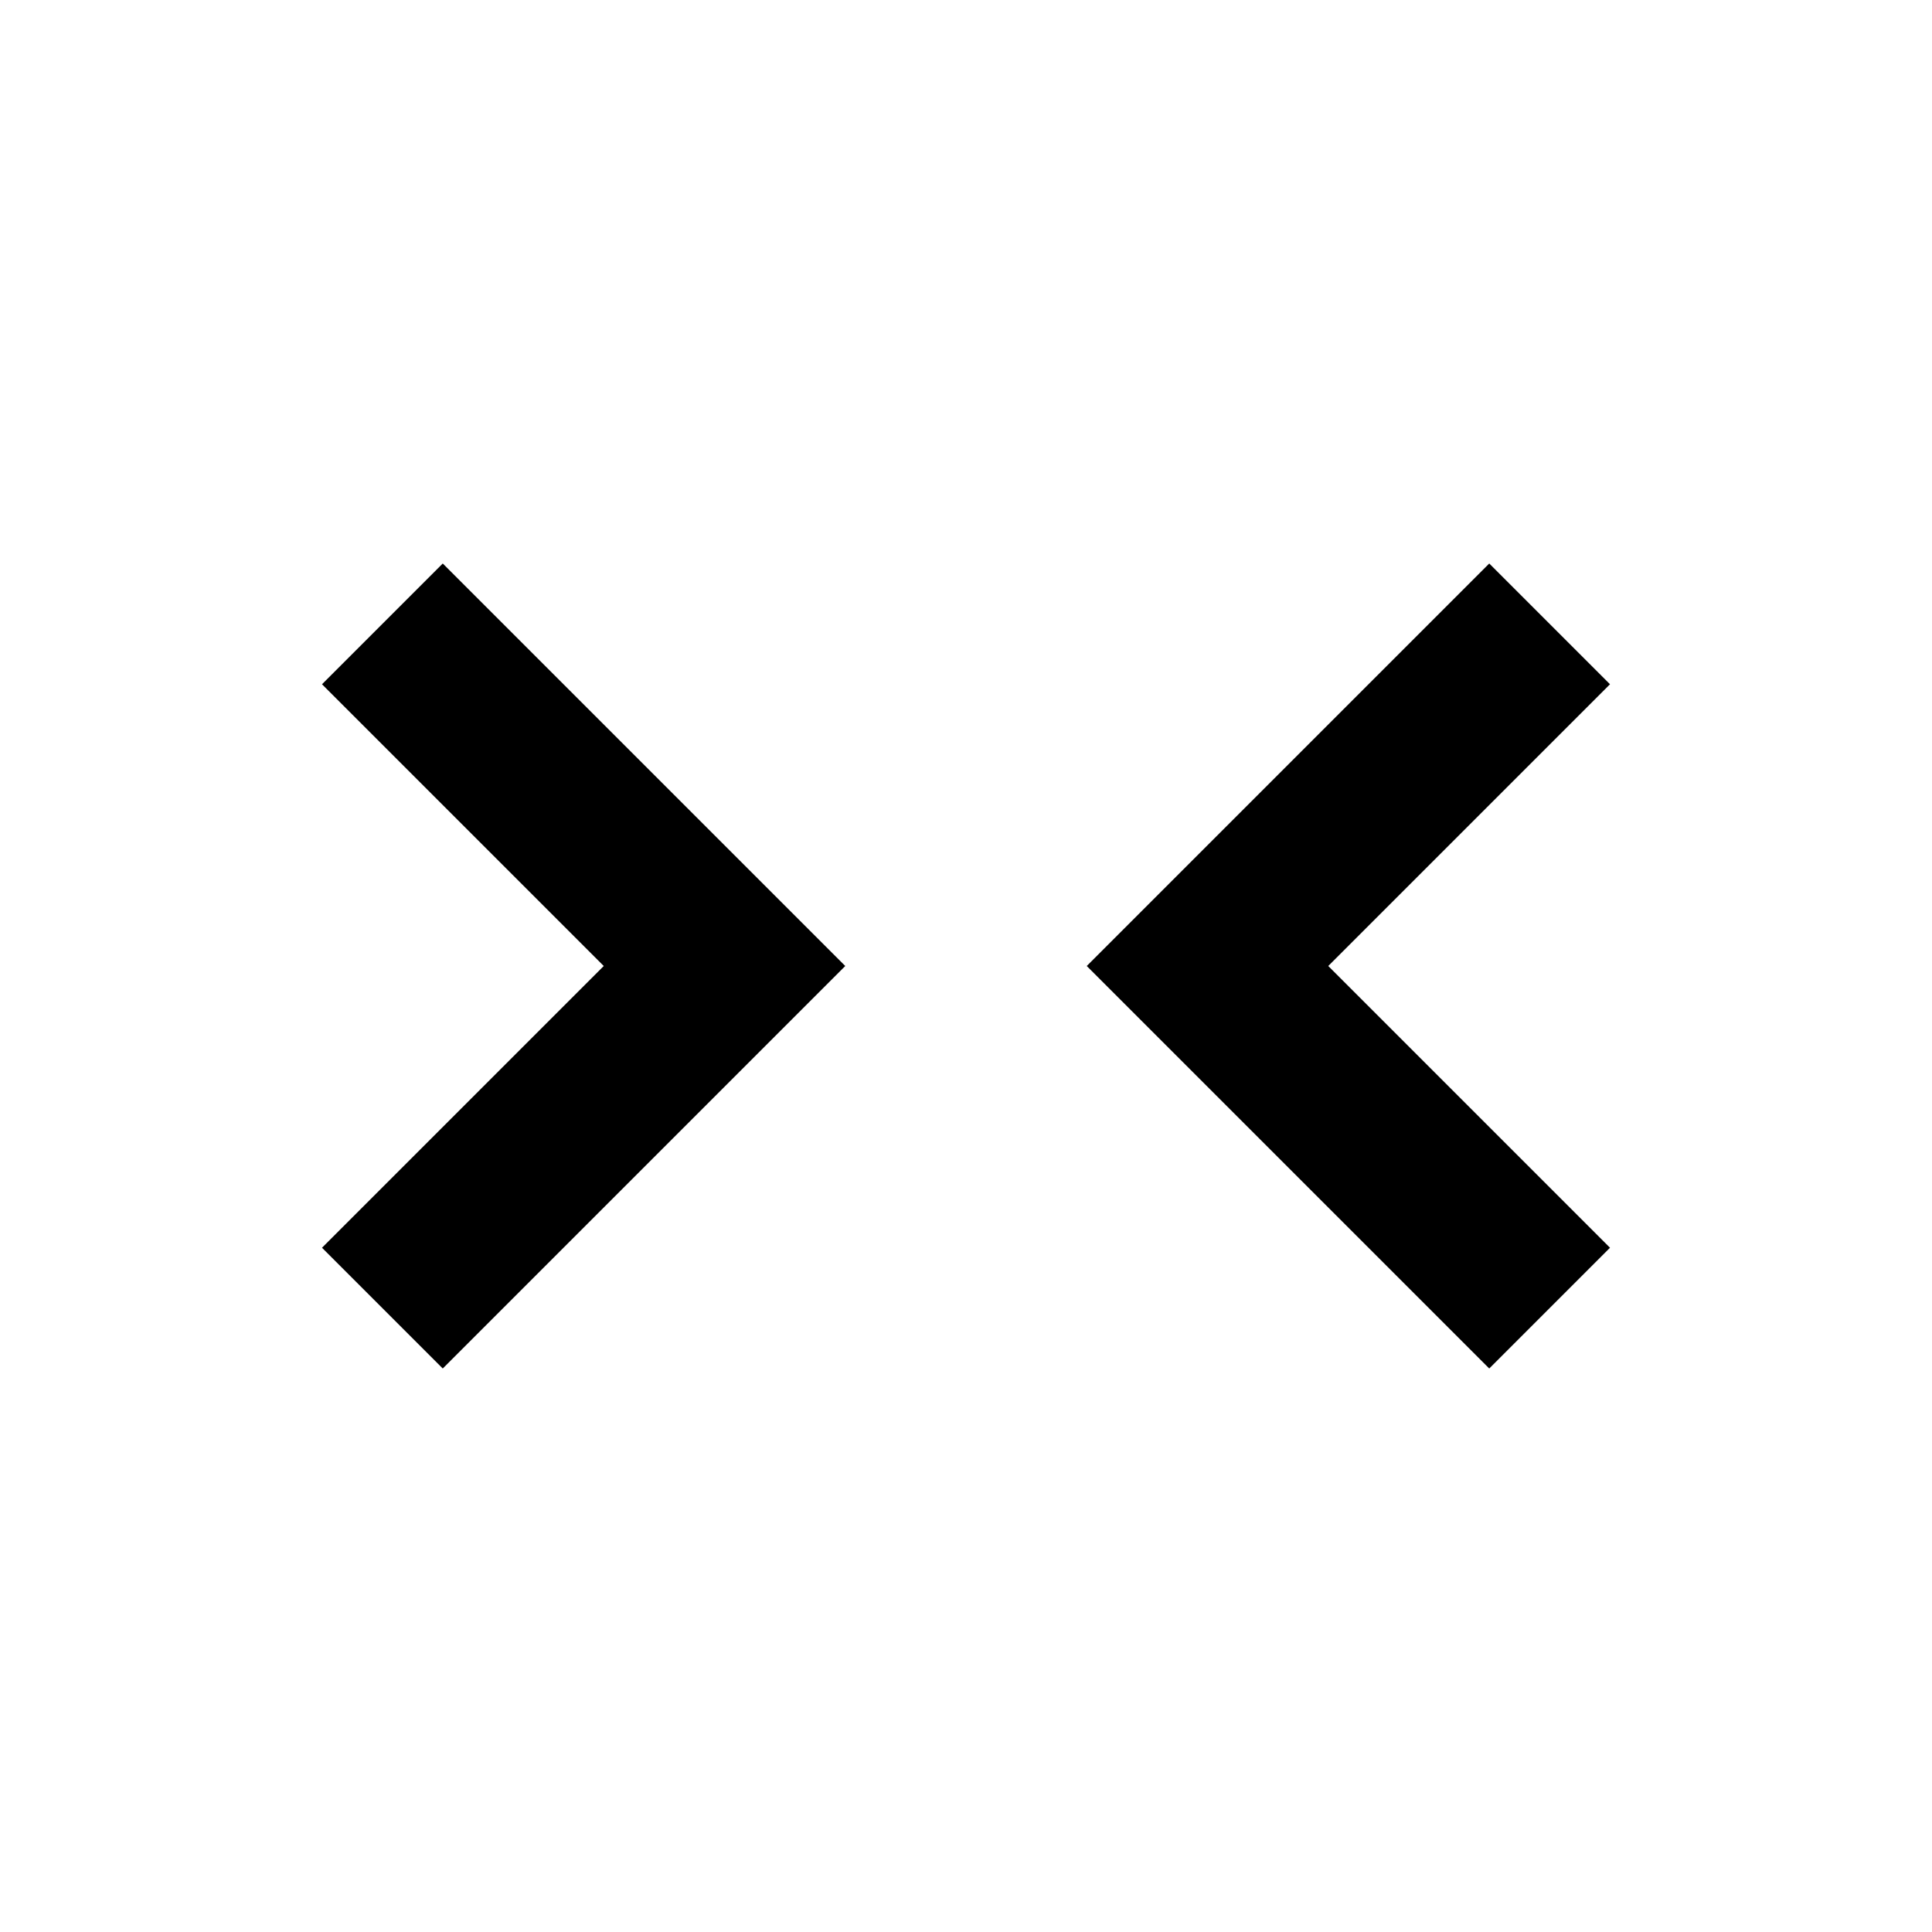 <svg width="24" height="24" viewBox="0 0 24 24" fill="none" xmlns="http://www.w3.org/2000/svg">
<path d="M7.5 12L4 15.5L5.5 17L10.5 12L5.5 7L4 8.5L7.5 12Z" fill="black"/>
<path d="M18.5 17L13.5 12L18.5 7L20 8.5L16.5 12L20 15.5L18.5 17Z" fill="black"/>
</svg>

